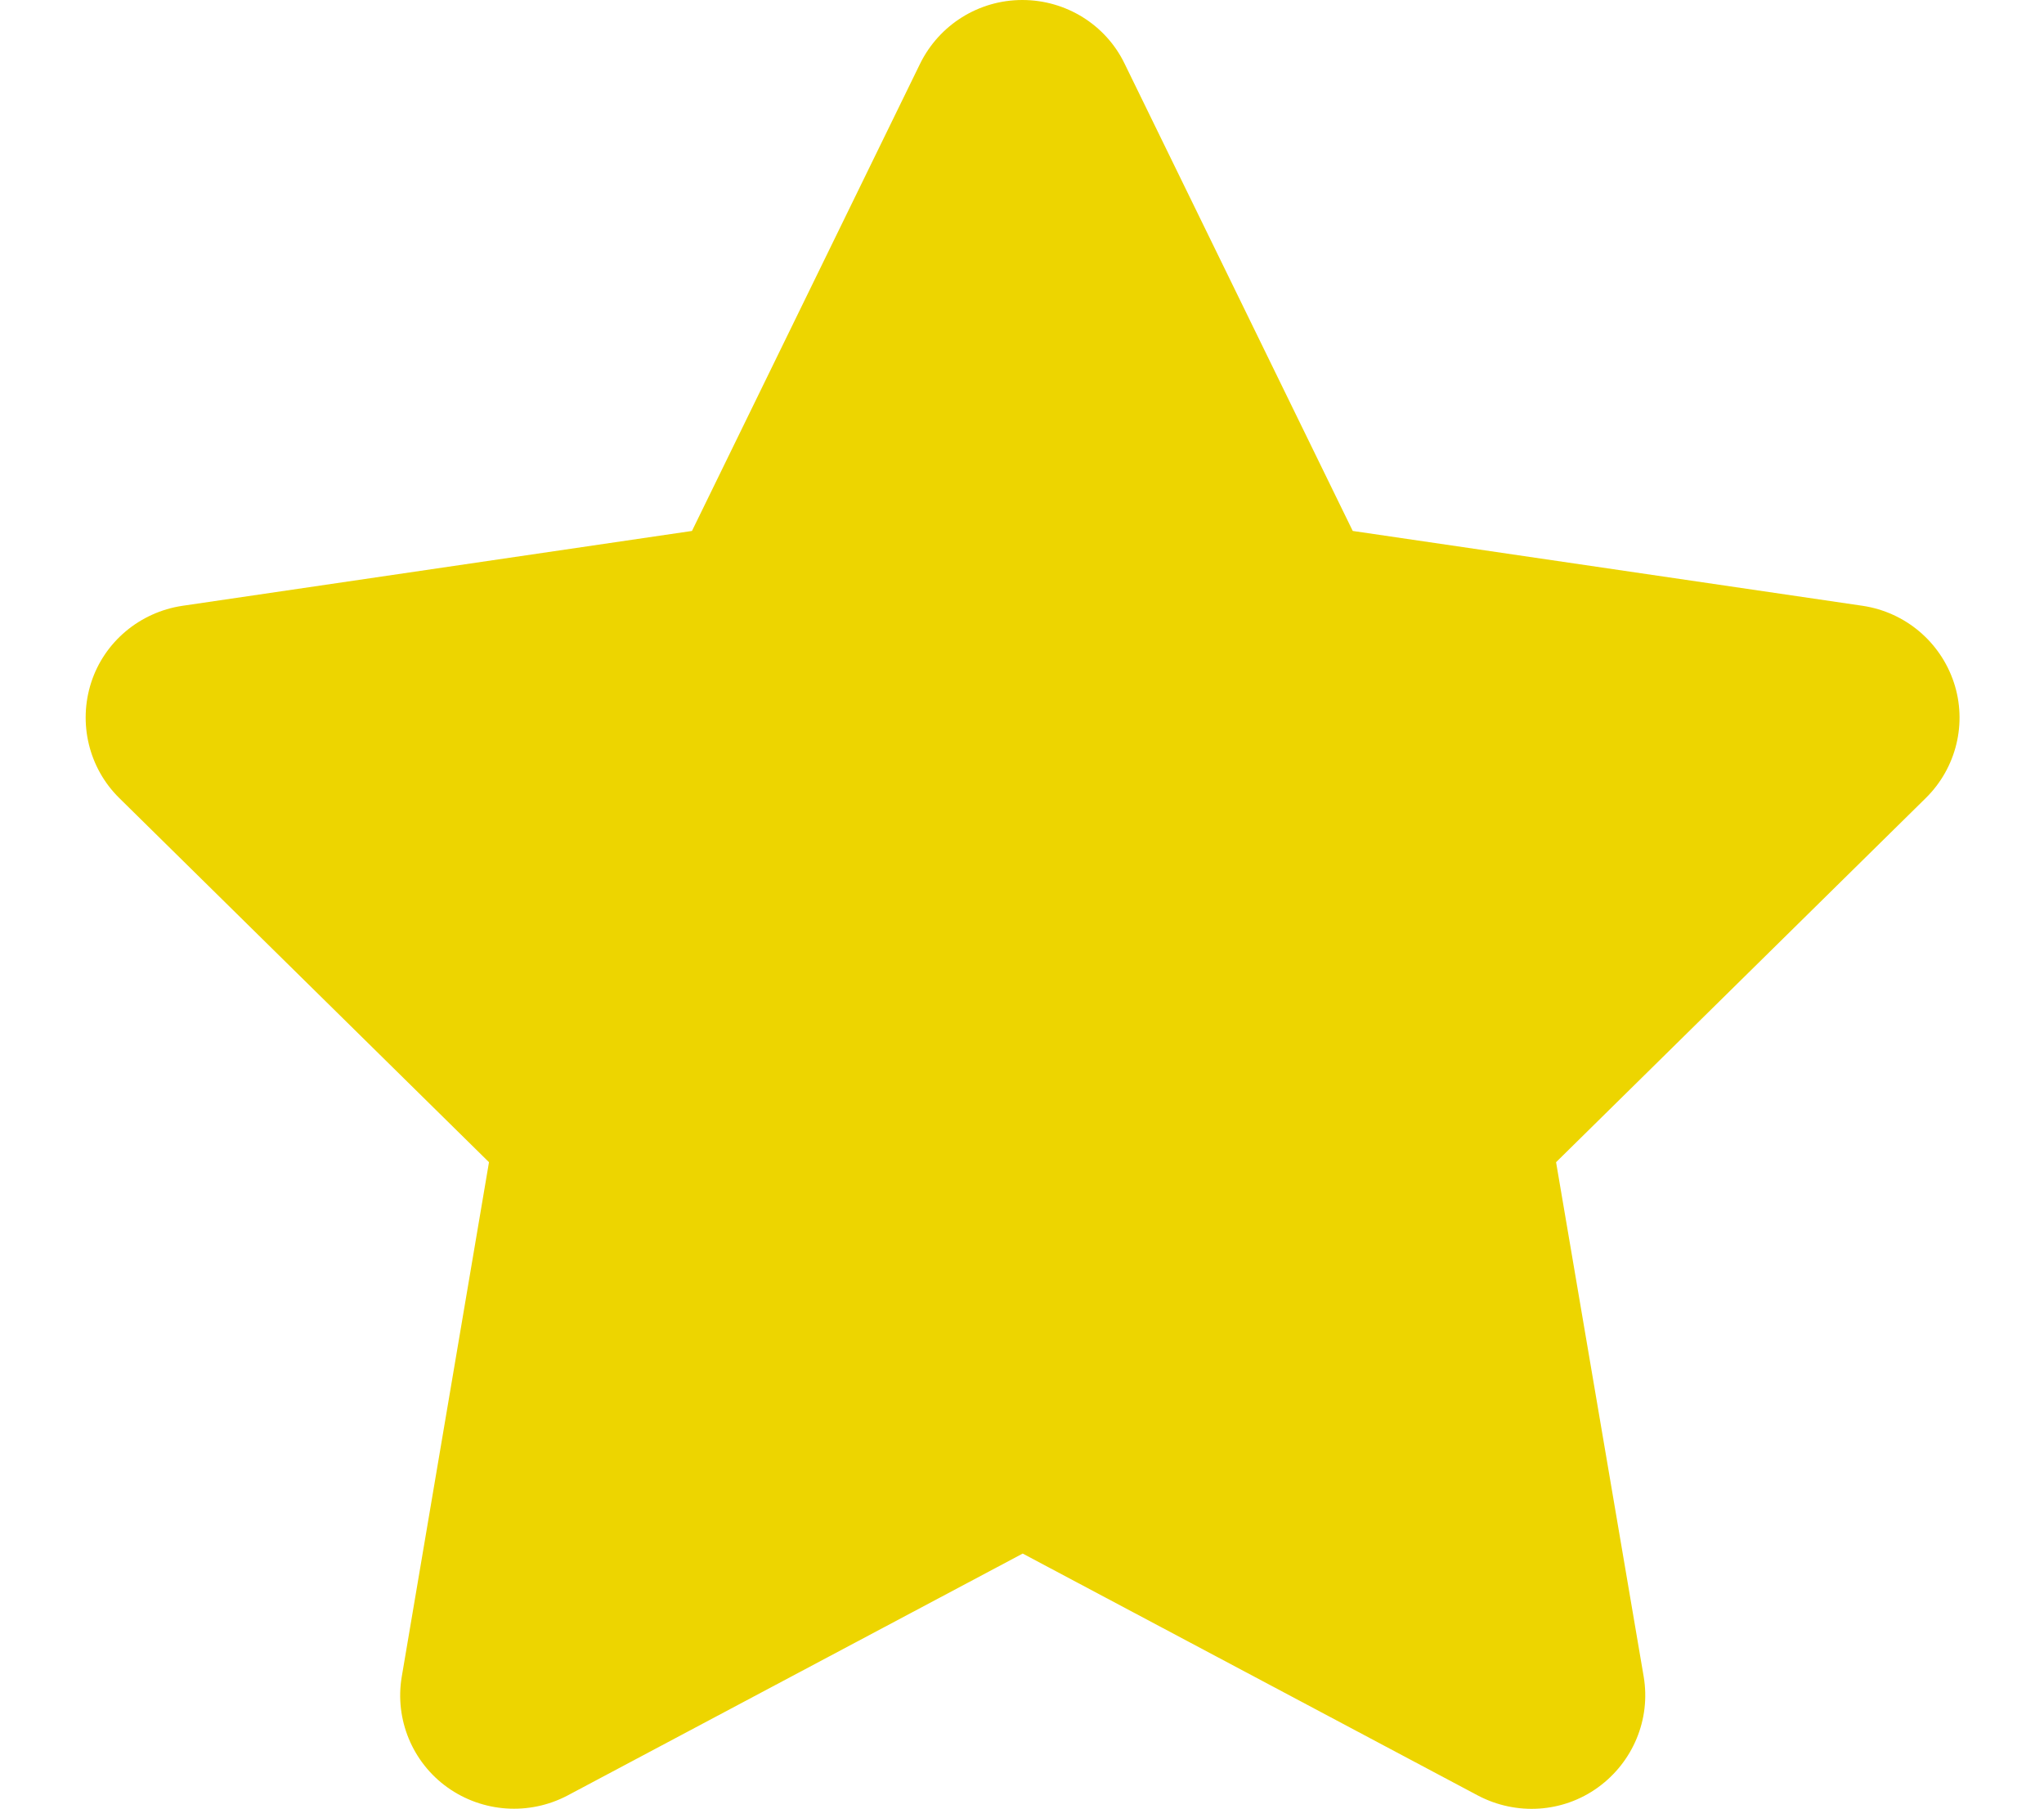 <svg width="52" height="46" viewBox="0 0 52 46" fill="none" xmlns="http://www.w3.org/2000/svg">
<g clip-path="url(#clip0_120_71)">
<path d="M28.609 1.617C28.131 0.629 27.119 0 26.009 0C24.899 0 23.897 0.629 23.409 1.617L17.604 13.504L4.64 15.408C3.557 15.57 2.654 16.325 2.32 17.358C1.986 18.391 2.257 19.532 3.033 20.296L12.44 29.559L10.22 42.649C10.039 43.727 10.49 44.823 11.384 45.461C12.278 46.099 13.46 46.18 14.435 45.668L26.018 39.513L37.601 45.668C38.576 46.18 39.758 46.108 40.652 45.461C41.546 44.814 41.997 43.727 41.817 42.649L39.587 29.559L48.994 20.296C49.77 19.532 50.05 18.391 49.707 17.358C49.364 16.325 48.47 15.57 47.387 15.408L34.414 13.504L28.609 1.617Z" fill="#EDD500"/>
</g>
<defs>
<clipPath id="clip0_120_71">
<rect width="52" height="46" fill="white"/>
</clipPath>
</defs>
</svg>
